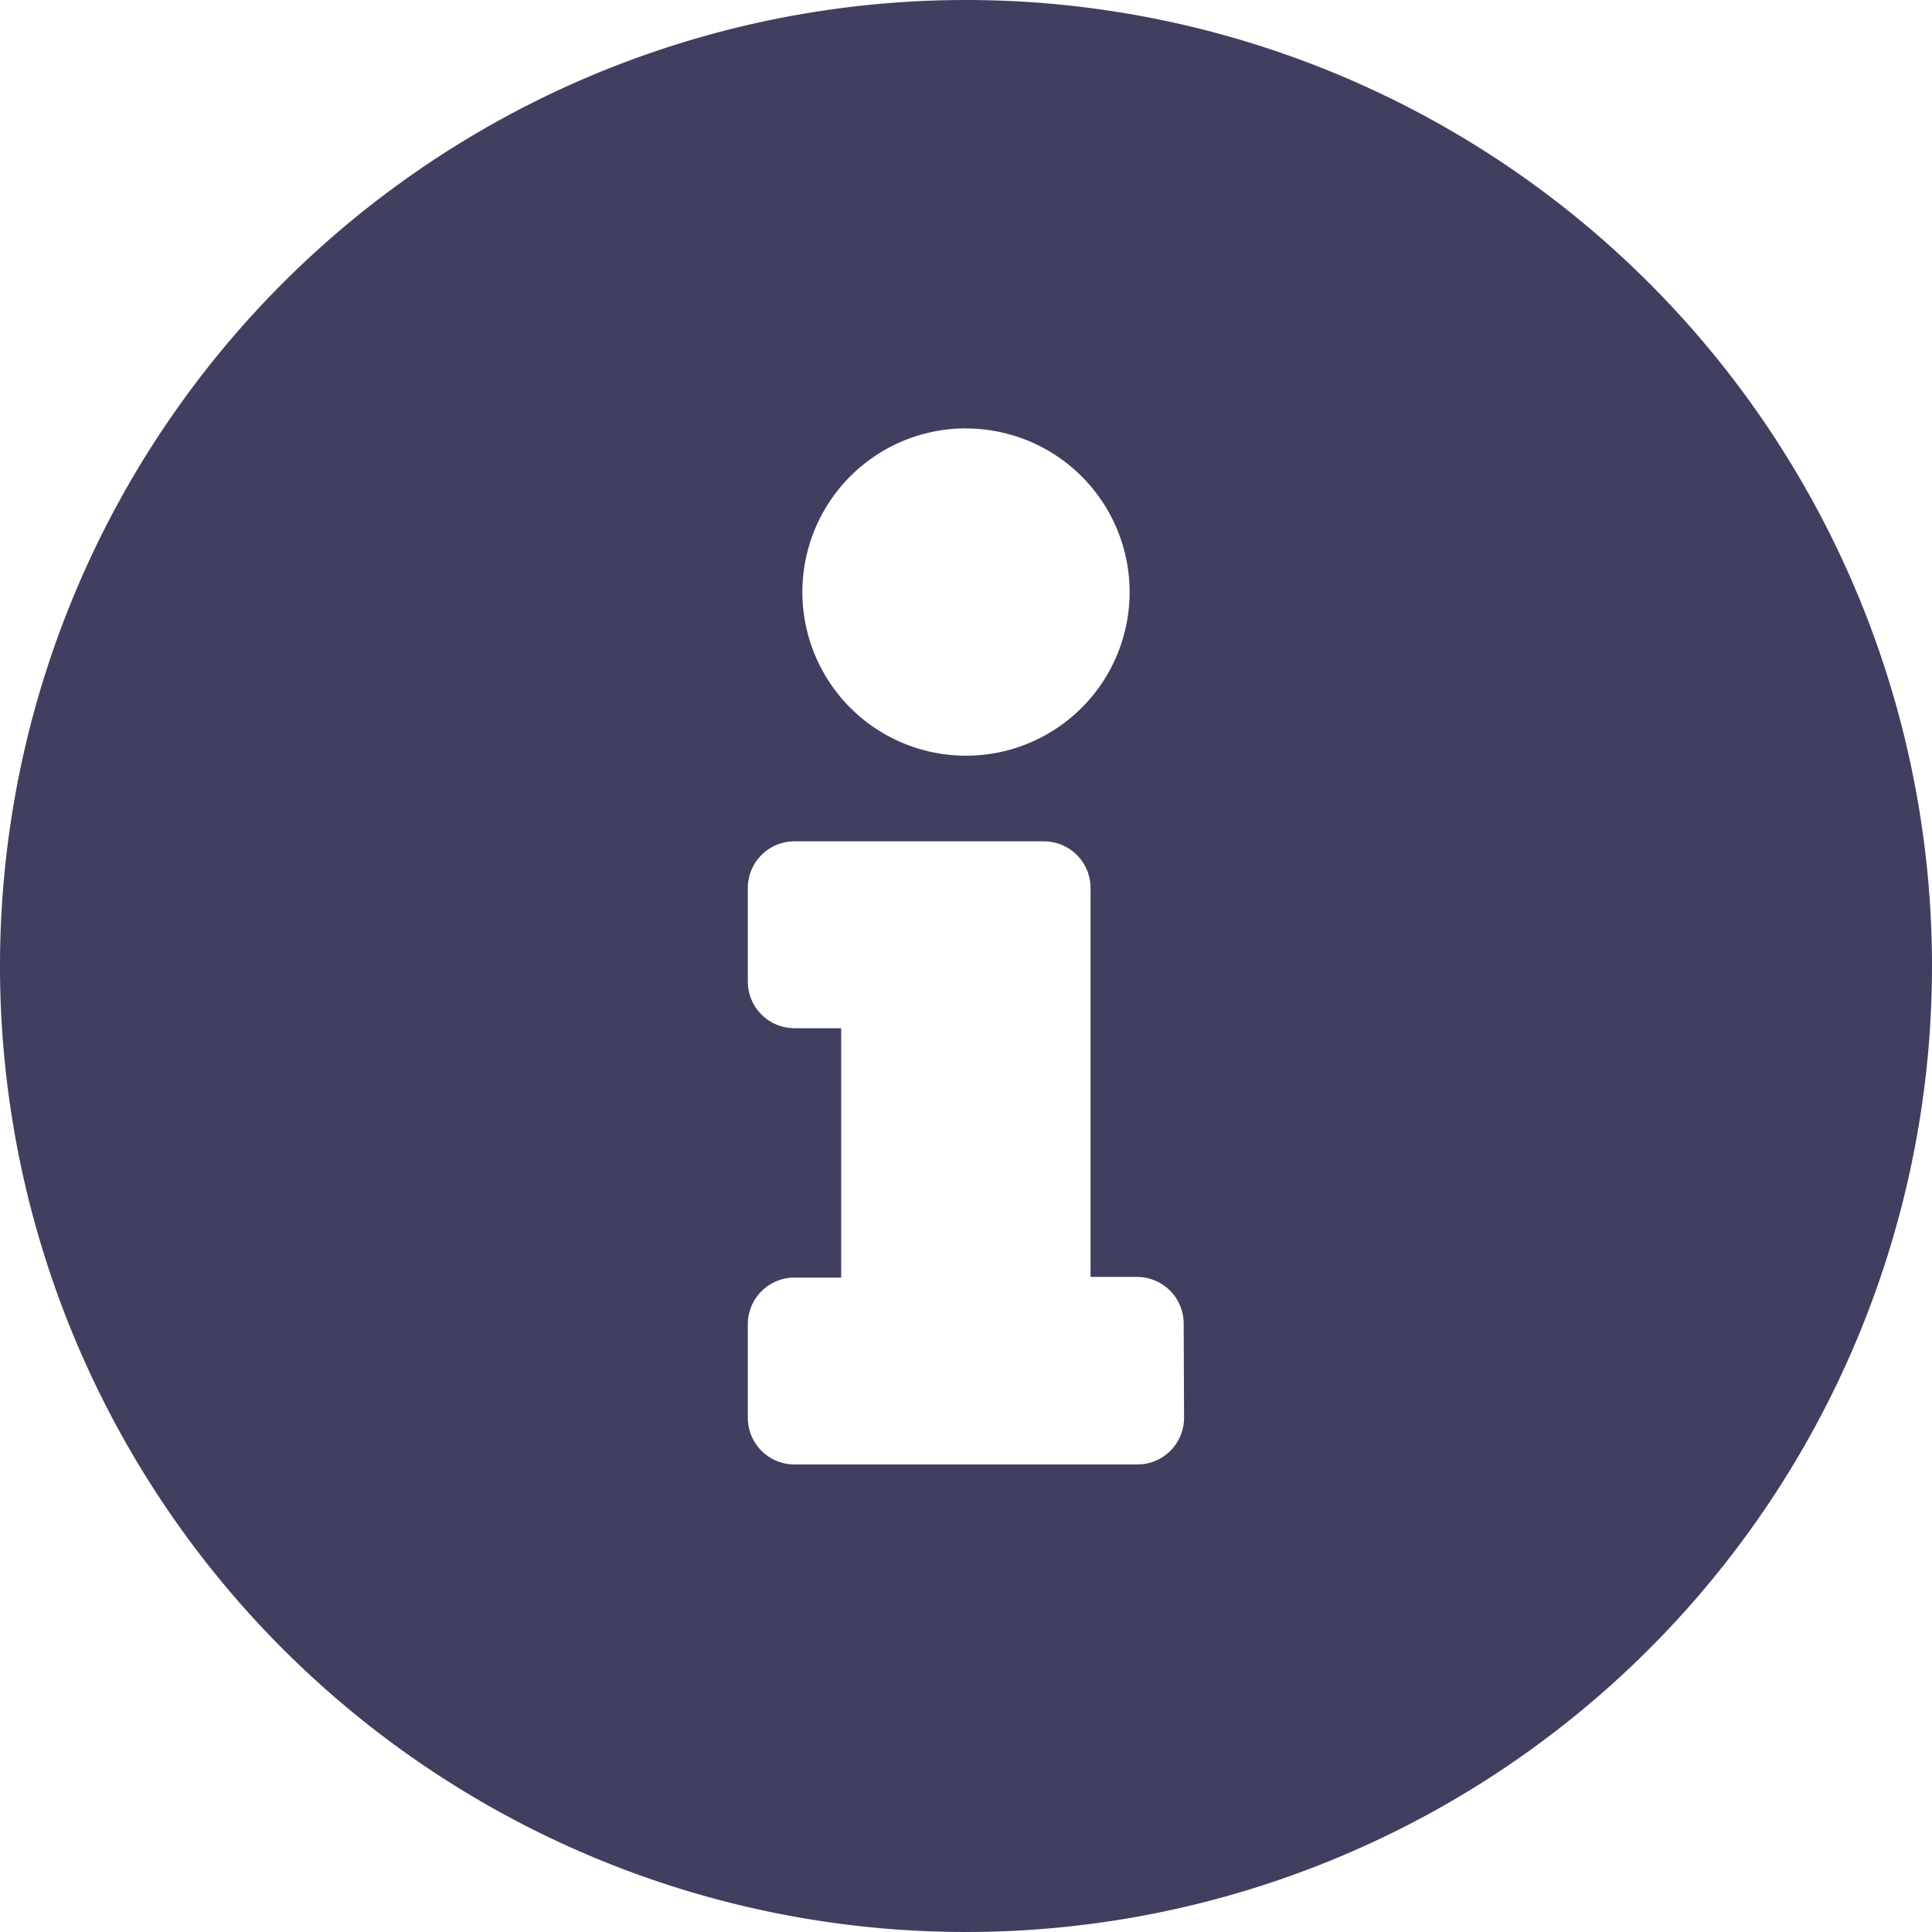 <svg xmlns="http://www.w3.org/2000/svg" width="15.186" height="15.186" viewBox="0 0 15.186 15.186"><defs><style>.a{fill:#413f60;}</style></defs><path class="a" d="M8.156.563a7.593,7.593,0,1,0,7.593,7.593A7.594,7.594,0,0,0,8.156.563Zm0,3.368A1.286,1.286,0,1,1,6.87,5.216,1.286,1.286,0,0,1,8.156,3.93ZM9.87,11.707a.367.367,0,0,1-.367.367H6.808a.367.367,0,0,1-.367-.367v-.735a.367.367,0,0,1,.367-.367h.367V8.645H6.808a.367.367,0,0,1-.367-.367V7.543a.367.367,0,0,1,.367-.367H8.768a.367.367,0,0,1,.367.367V10.6H9.5a.367.367,0,0,1,.367.367Z" transform="translate(-0.563 -0.563)"/></svg>